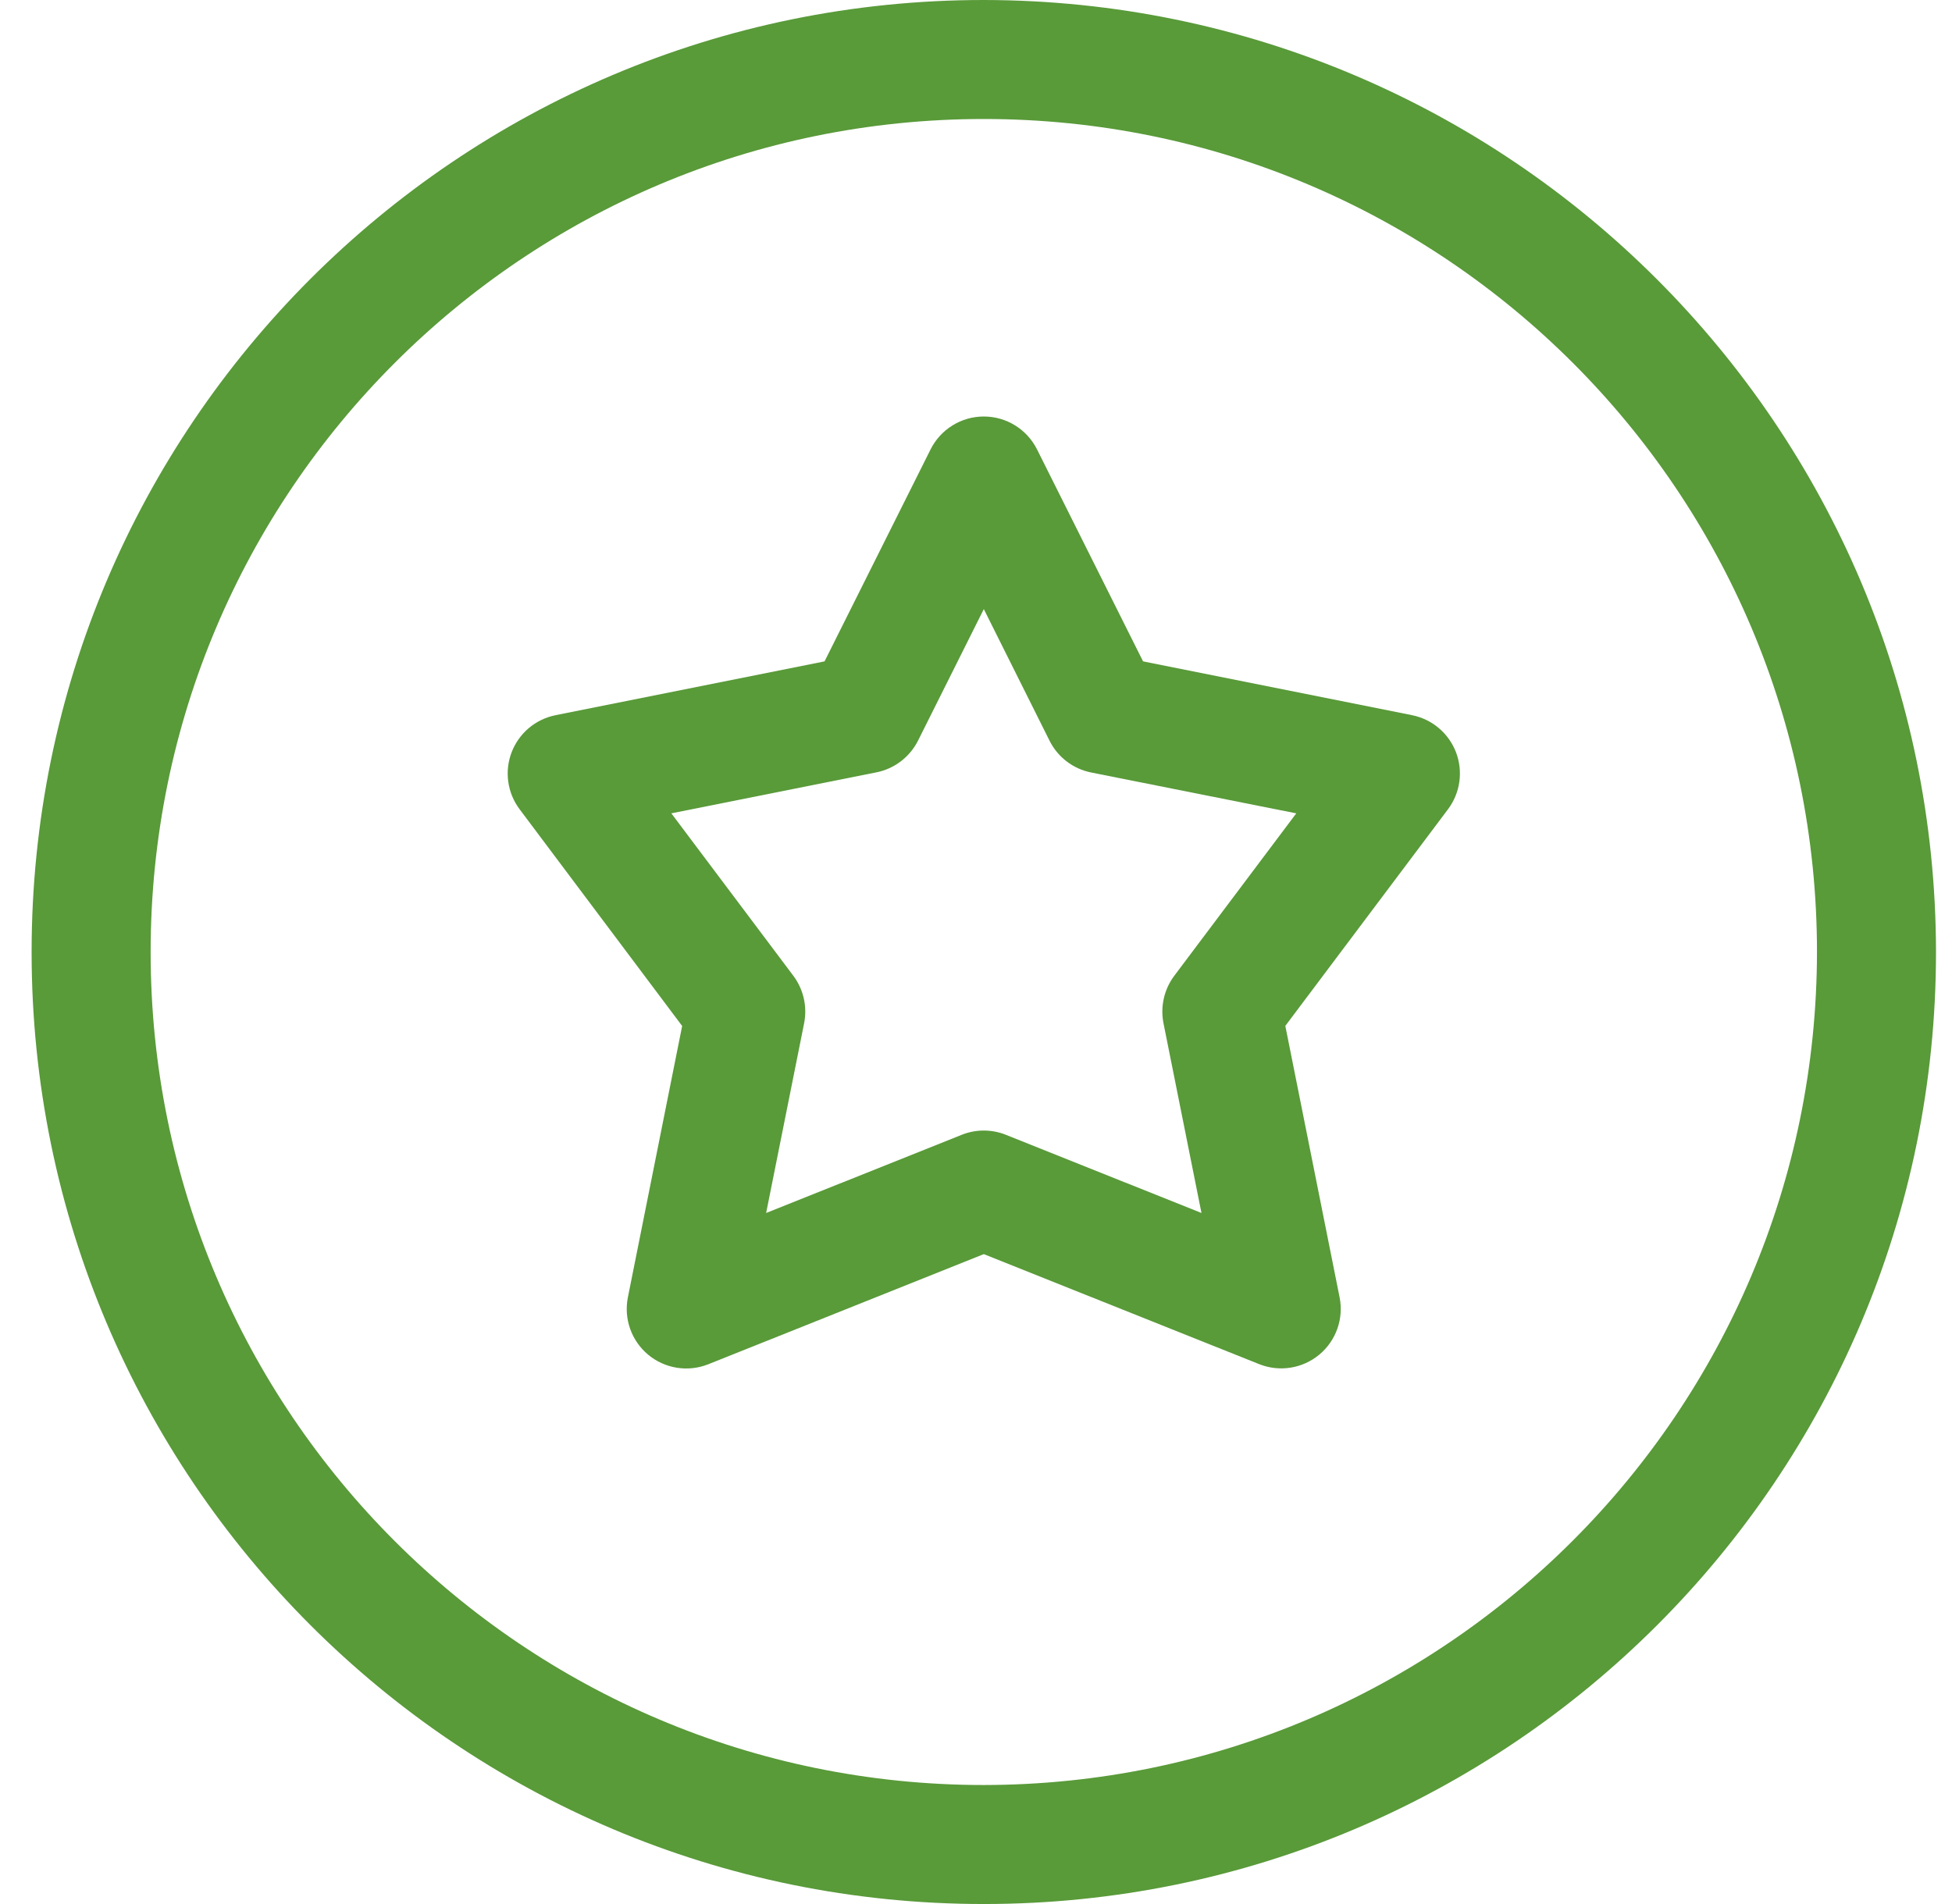 <svg width="41" height="40" viewBox="0 0 41 40" fill="none" xmlns="http://www.w3.org/2000/svg">
    <g clip-path="url(#clip0_1919_91862)">
        <path d="M20.664 0C9.618 0 0.664 8.954 0.664 20C0.664 31.046 9.618 40 20.664 40C31.71 40 40.664 31.046 40.664 20C40.652 8.959 31.705 0.013 20.664 0ZM20.664 37.5C10.999 37.5 3.164 29.665 3.164 20C3.164 10.335 10.999 2.5 20.664 2.5C30.329 2.5 38.164 10.335 38.164 20C38.153 29.661 30.325 37.489 20.664 37.5Z" fill="#599A39"/>
        <path d="M29.659 15.025L24.009 13.894L21.782 9.441C21.57 9.018 21.138 8.75 20.664 8.75C20.19 8.75 19.758 9.018 19.546 9.441L17.319 13.894L11.669 15.025C11.248 15.109 10.9 15.403 10.746 15.804C10.593 16.205 10.656 16.657 10.914 17.001L14.328 21.554L13.188 27.256C13.099 27.705 13.262 28.167 13.614 28.46C13.966 28.753 14.45 28.83 14.876 28.661L20.664 26.347L26.45 28.659C26.875 28.828 27.359 28.751 27.711 28.458C28.063 28.165 28.227 27.703 28.137 27.254L26.997 21.552L30.414 17.001C30.672 16.657 30.735 16.205 30.582 15.804C30.428 15.403 30.08 15.109 29.659 15.025ZM24.664 20.5C24.451 20.785 24.369 21.147 24.438 21.496L25.236 25.483L21.128 23.84C20.83 23.721 20.498 23.721 20.2 23.84L16.092 25.483L16.89 21.496C16.959 21.147 16.877 20.785 16.664 20.5L14.101 17.087L18.407 16.226C18.785 16.151 19.108 15.905 19.282 15.56L20.664 12.796L22.046 15.563C22.219 15.909 22.542 16.154 22.921 16.229L27.227 17.087L24.664 20.5Z" fill="#599A39"/>
    </g>
    <defs>
        <clipPath id="clip0_1919_91862">
            <rect width="40" height="40" fill="white" transform="translate(0.664)"/>
        </clipPath>
    </defs>
</svg>